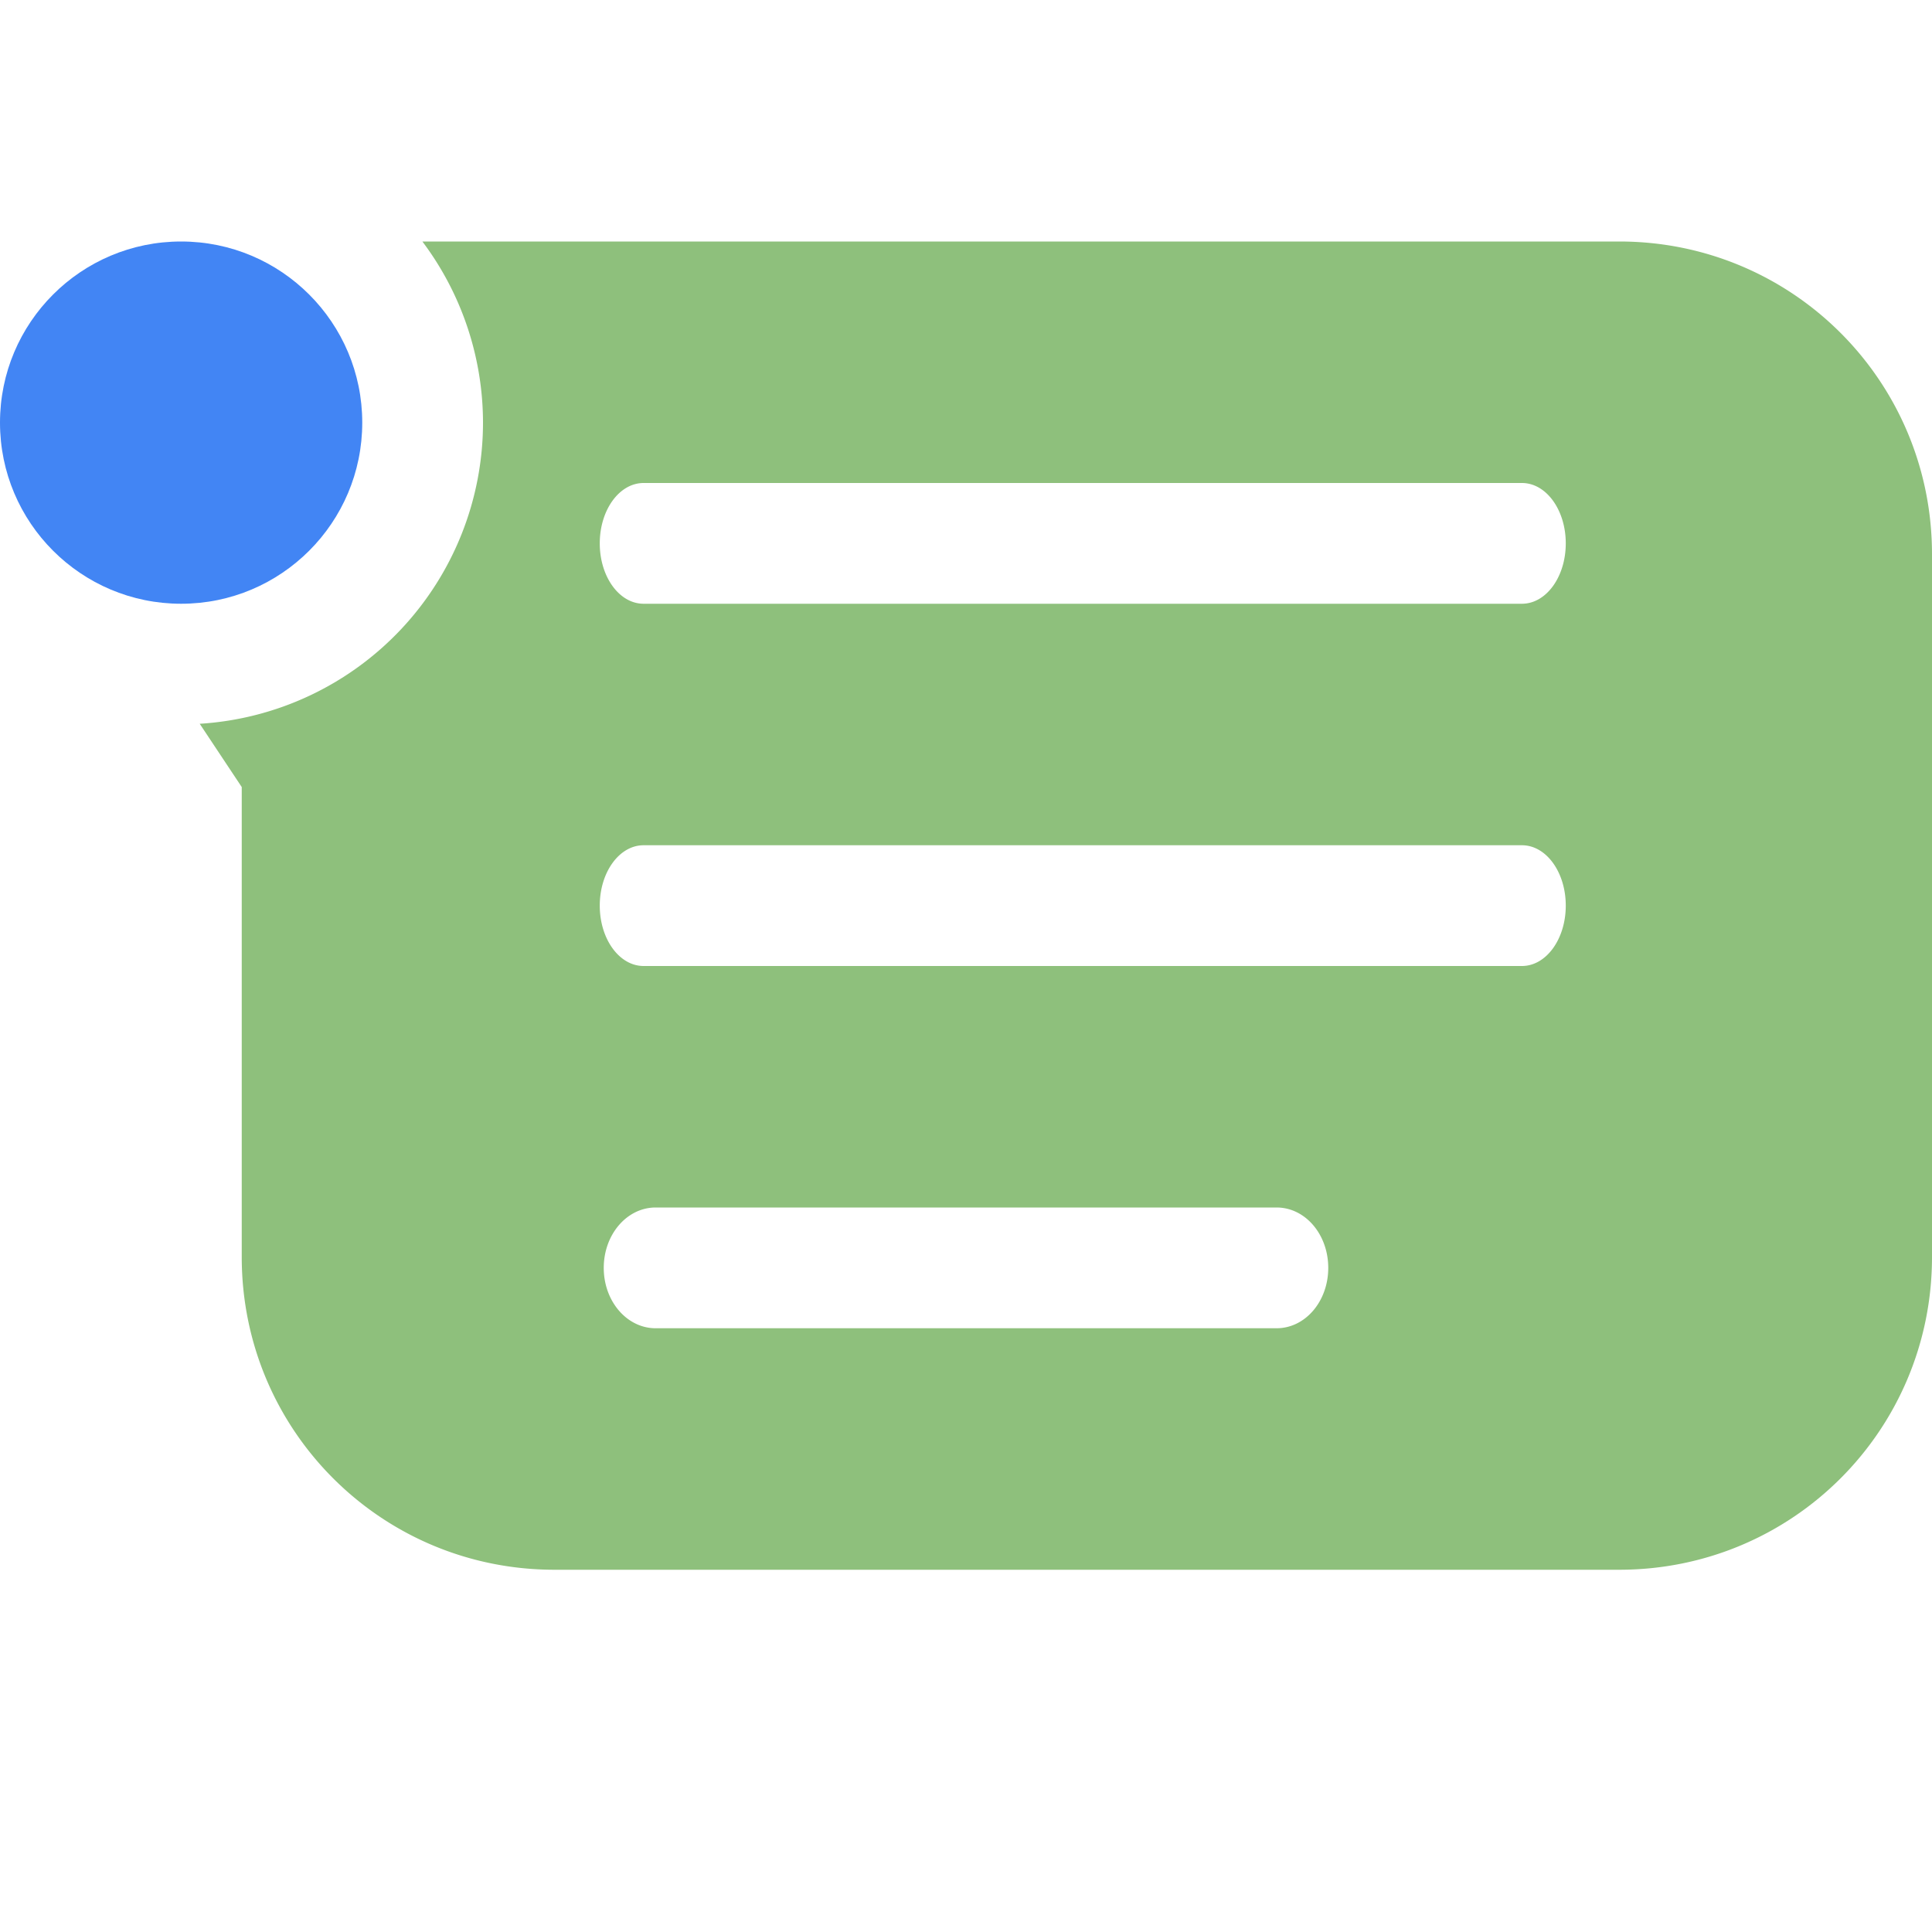 <svg xmlns="http://www.w3.org/2000/svg" width="16" height="16" version="1.1">
 <defs>
  <style id="current-color-scheme" type="text/css">
   .ColorScheme-Text { color:#8ec07c; } .ColorScheme-Highlight { color:#4285f4; } .ColorScheme-NeutralText { color:#ff9800; } .ColorScheme-PositiveText { color:#4caf50; } .ColorScheme-NegativeText { color:#f44336; }
  </style>
 </defs>
 <path style="fill:currentColor" class="ColorScheme-Text" d="M 3.498 2 A 2.5 2.5 0 0 1 4 3.5 A 2.5 2.5 0 0 1 1.654 5.994 L 2.002 6.518 L 2.002 10.41 C 2.002 11.844 3.157 13 4.592 13 L 13.41 13 C 14.845 13 16 11.844 16 10.41 L 16 4.59 C 16 3.156 14.845 2 13.41 2 L 8.391 2 L 4.592 2 L 4.213 2 L 3.498 2 z M 5.33 4 L 12.604 4 C 12.805 4 12.967 4.223 12.967 4.5 C 12.967 4.777 12.805 5 12.604 5 L 5.33 5 C 5.129 5 4.967 4.777 4.967 4.5 C 4.967 4.223 5.129 4 5.33 4 z M 5.33 7 L 12.604 7 C 12.805 7 12.967 7.223 12.967 7.5 C 12.967 7.777 12.805 8 12.604 8 L 5.33 8 C 5.129 8 4.967 7.777 4.967 7.5 C 4.967 7.223 5.129 7 5.33 7 z M 5.43 10 L 10.572 10 C 10.81 10 11 10.223 11 10.5 C 11 10.777 10.81 11 10.572 11 L 5.43 11 C 5.192 11 5 10.777 5 10.5 C 5 10.223 5.192 10 5.43 10 z"/>
 <circle style="fill:currentColor" class="ColorScheme-Highlight" cx="1.5" cy="3.5" r="1.5"/>
</svg>
